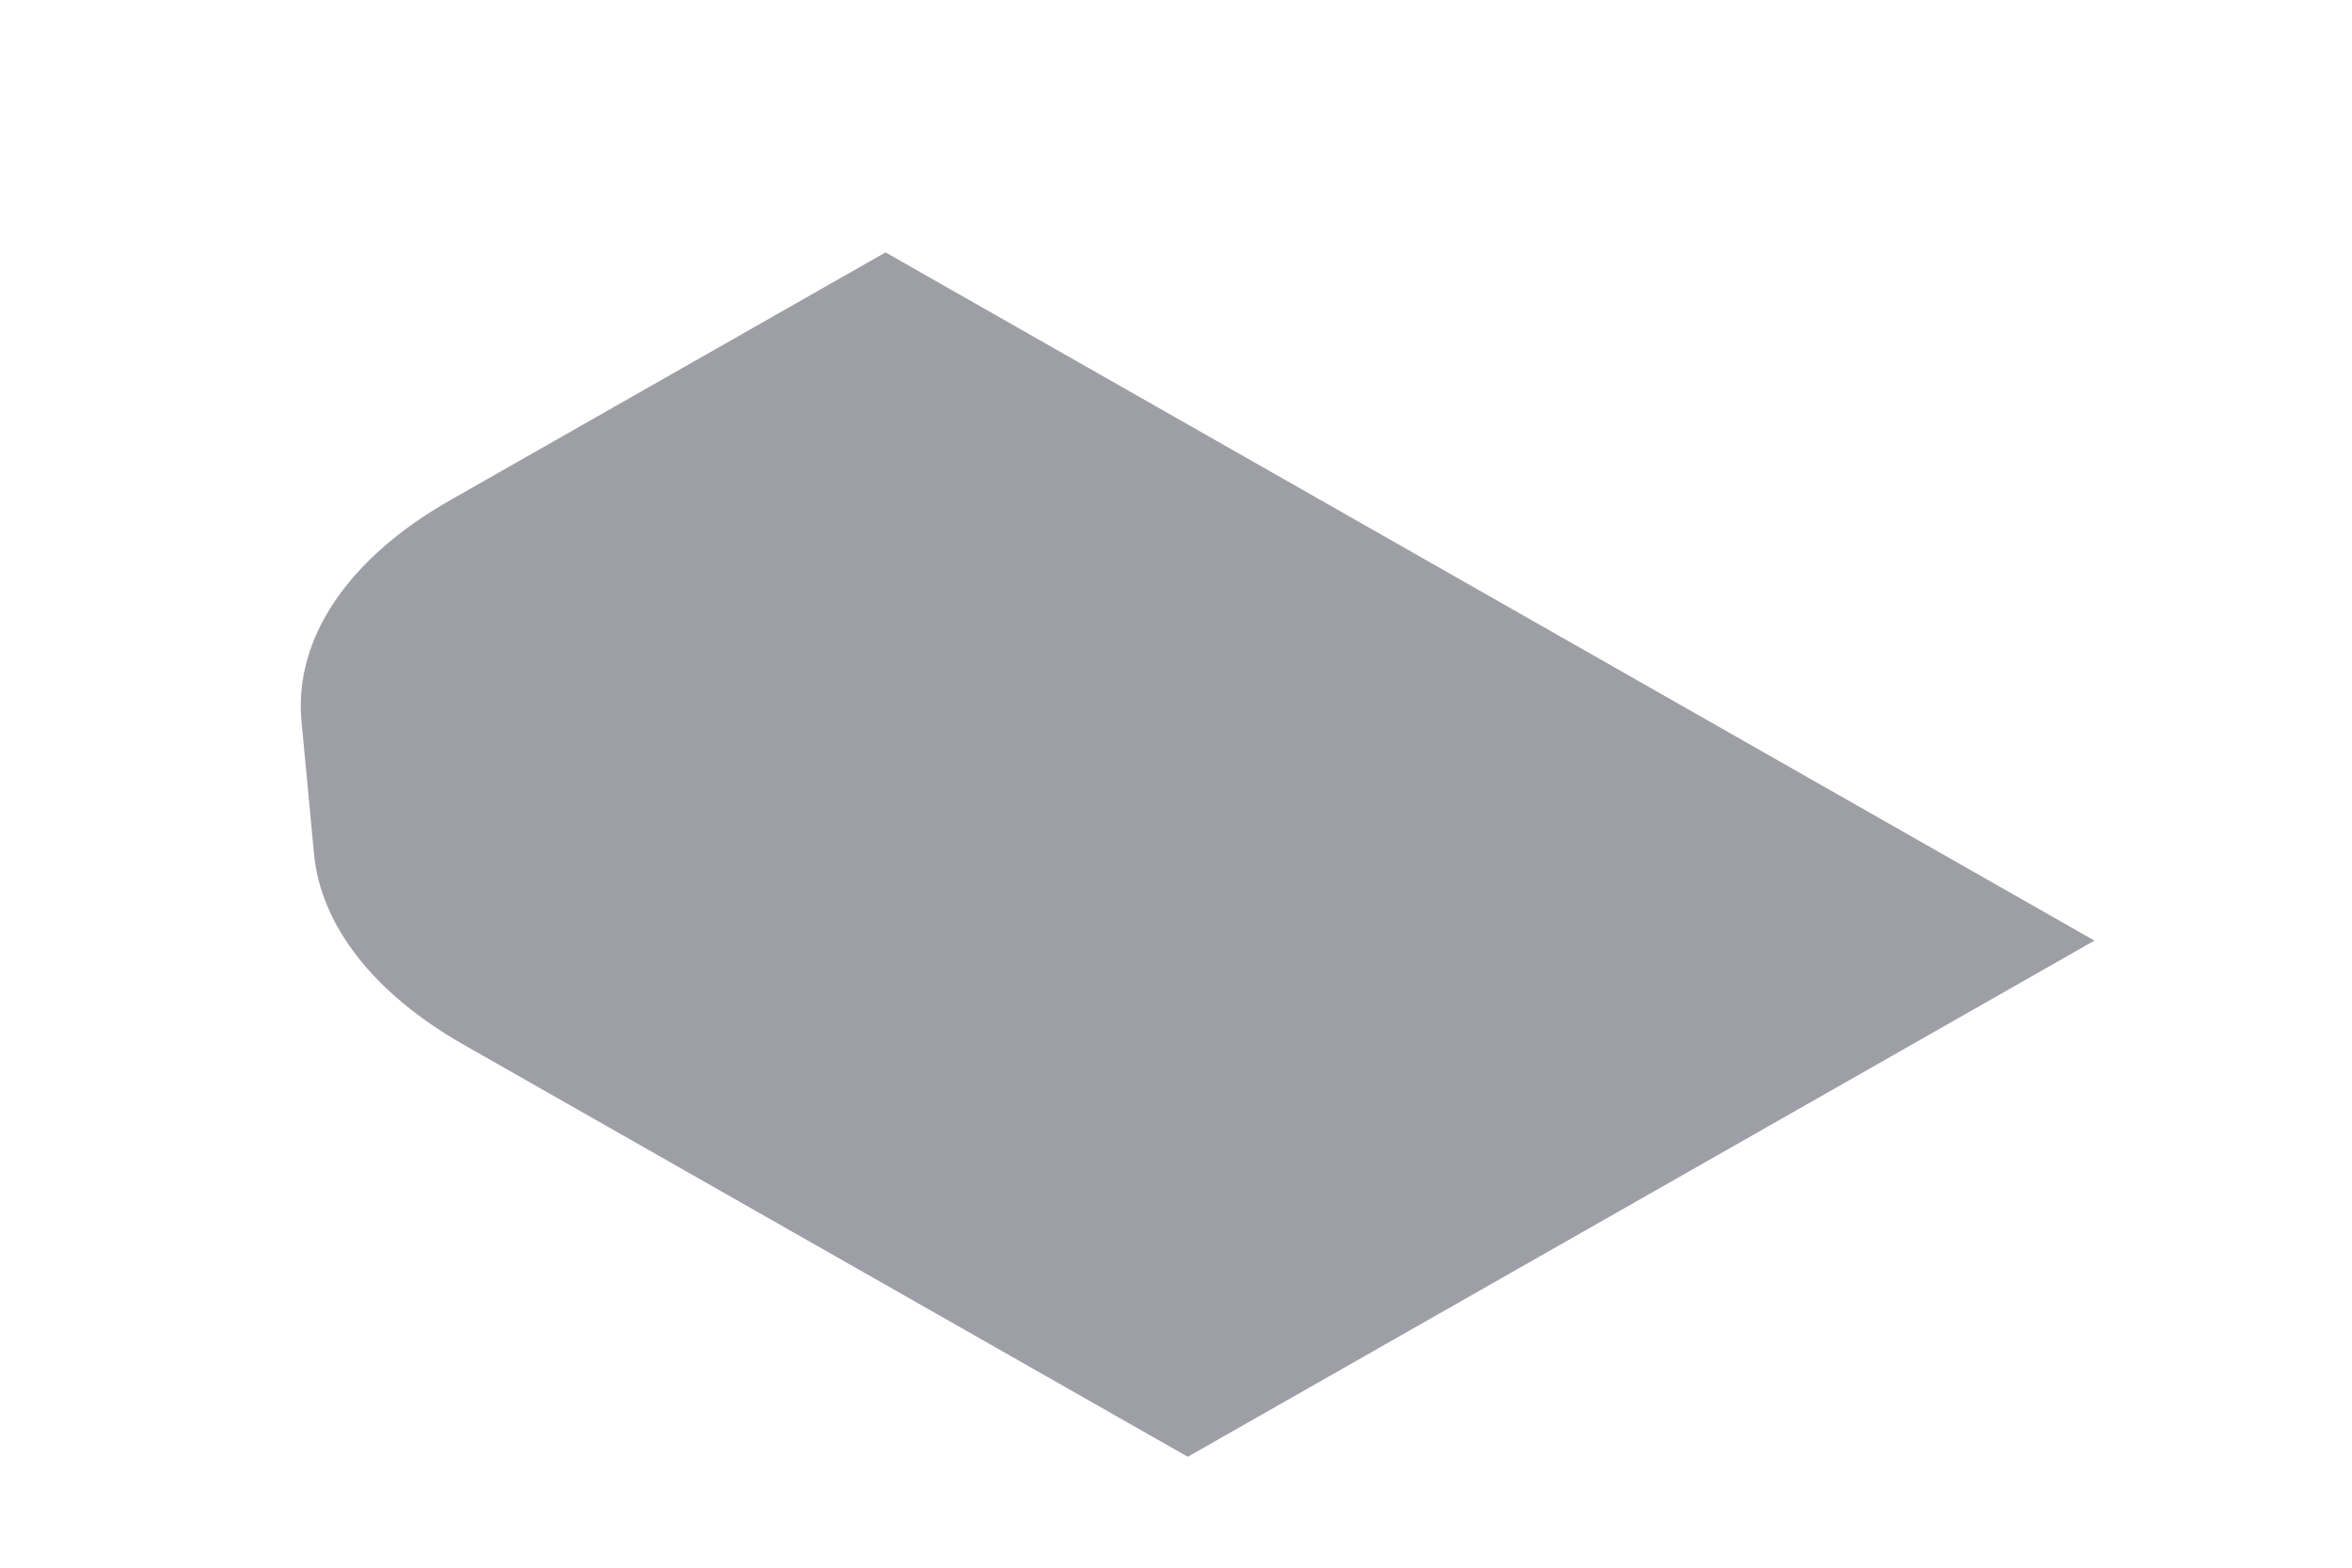 <svg width="6" height="4" viewBox="0 0 6 4" fill="none" xmlns="http://www.w3.org/2000/svg">
<path d="M1.18 2.664C0.953 2.534 0.818 2.361 0.801 2.178L0.769 1.839C0.75 1.629 0.888 1.424 1.149 1.276L2.259 0.644L5.343 2.4L3.03 3.717L1.18 2.664Z" fill="#9E9EA7"/>
</svg>
